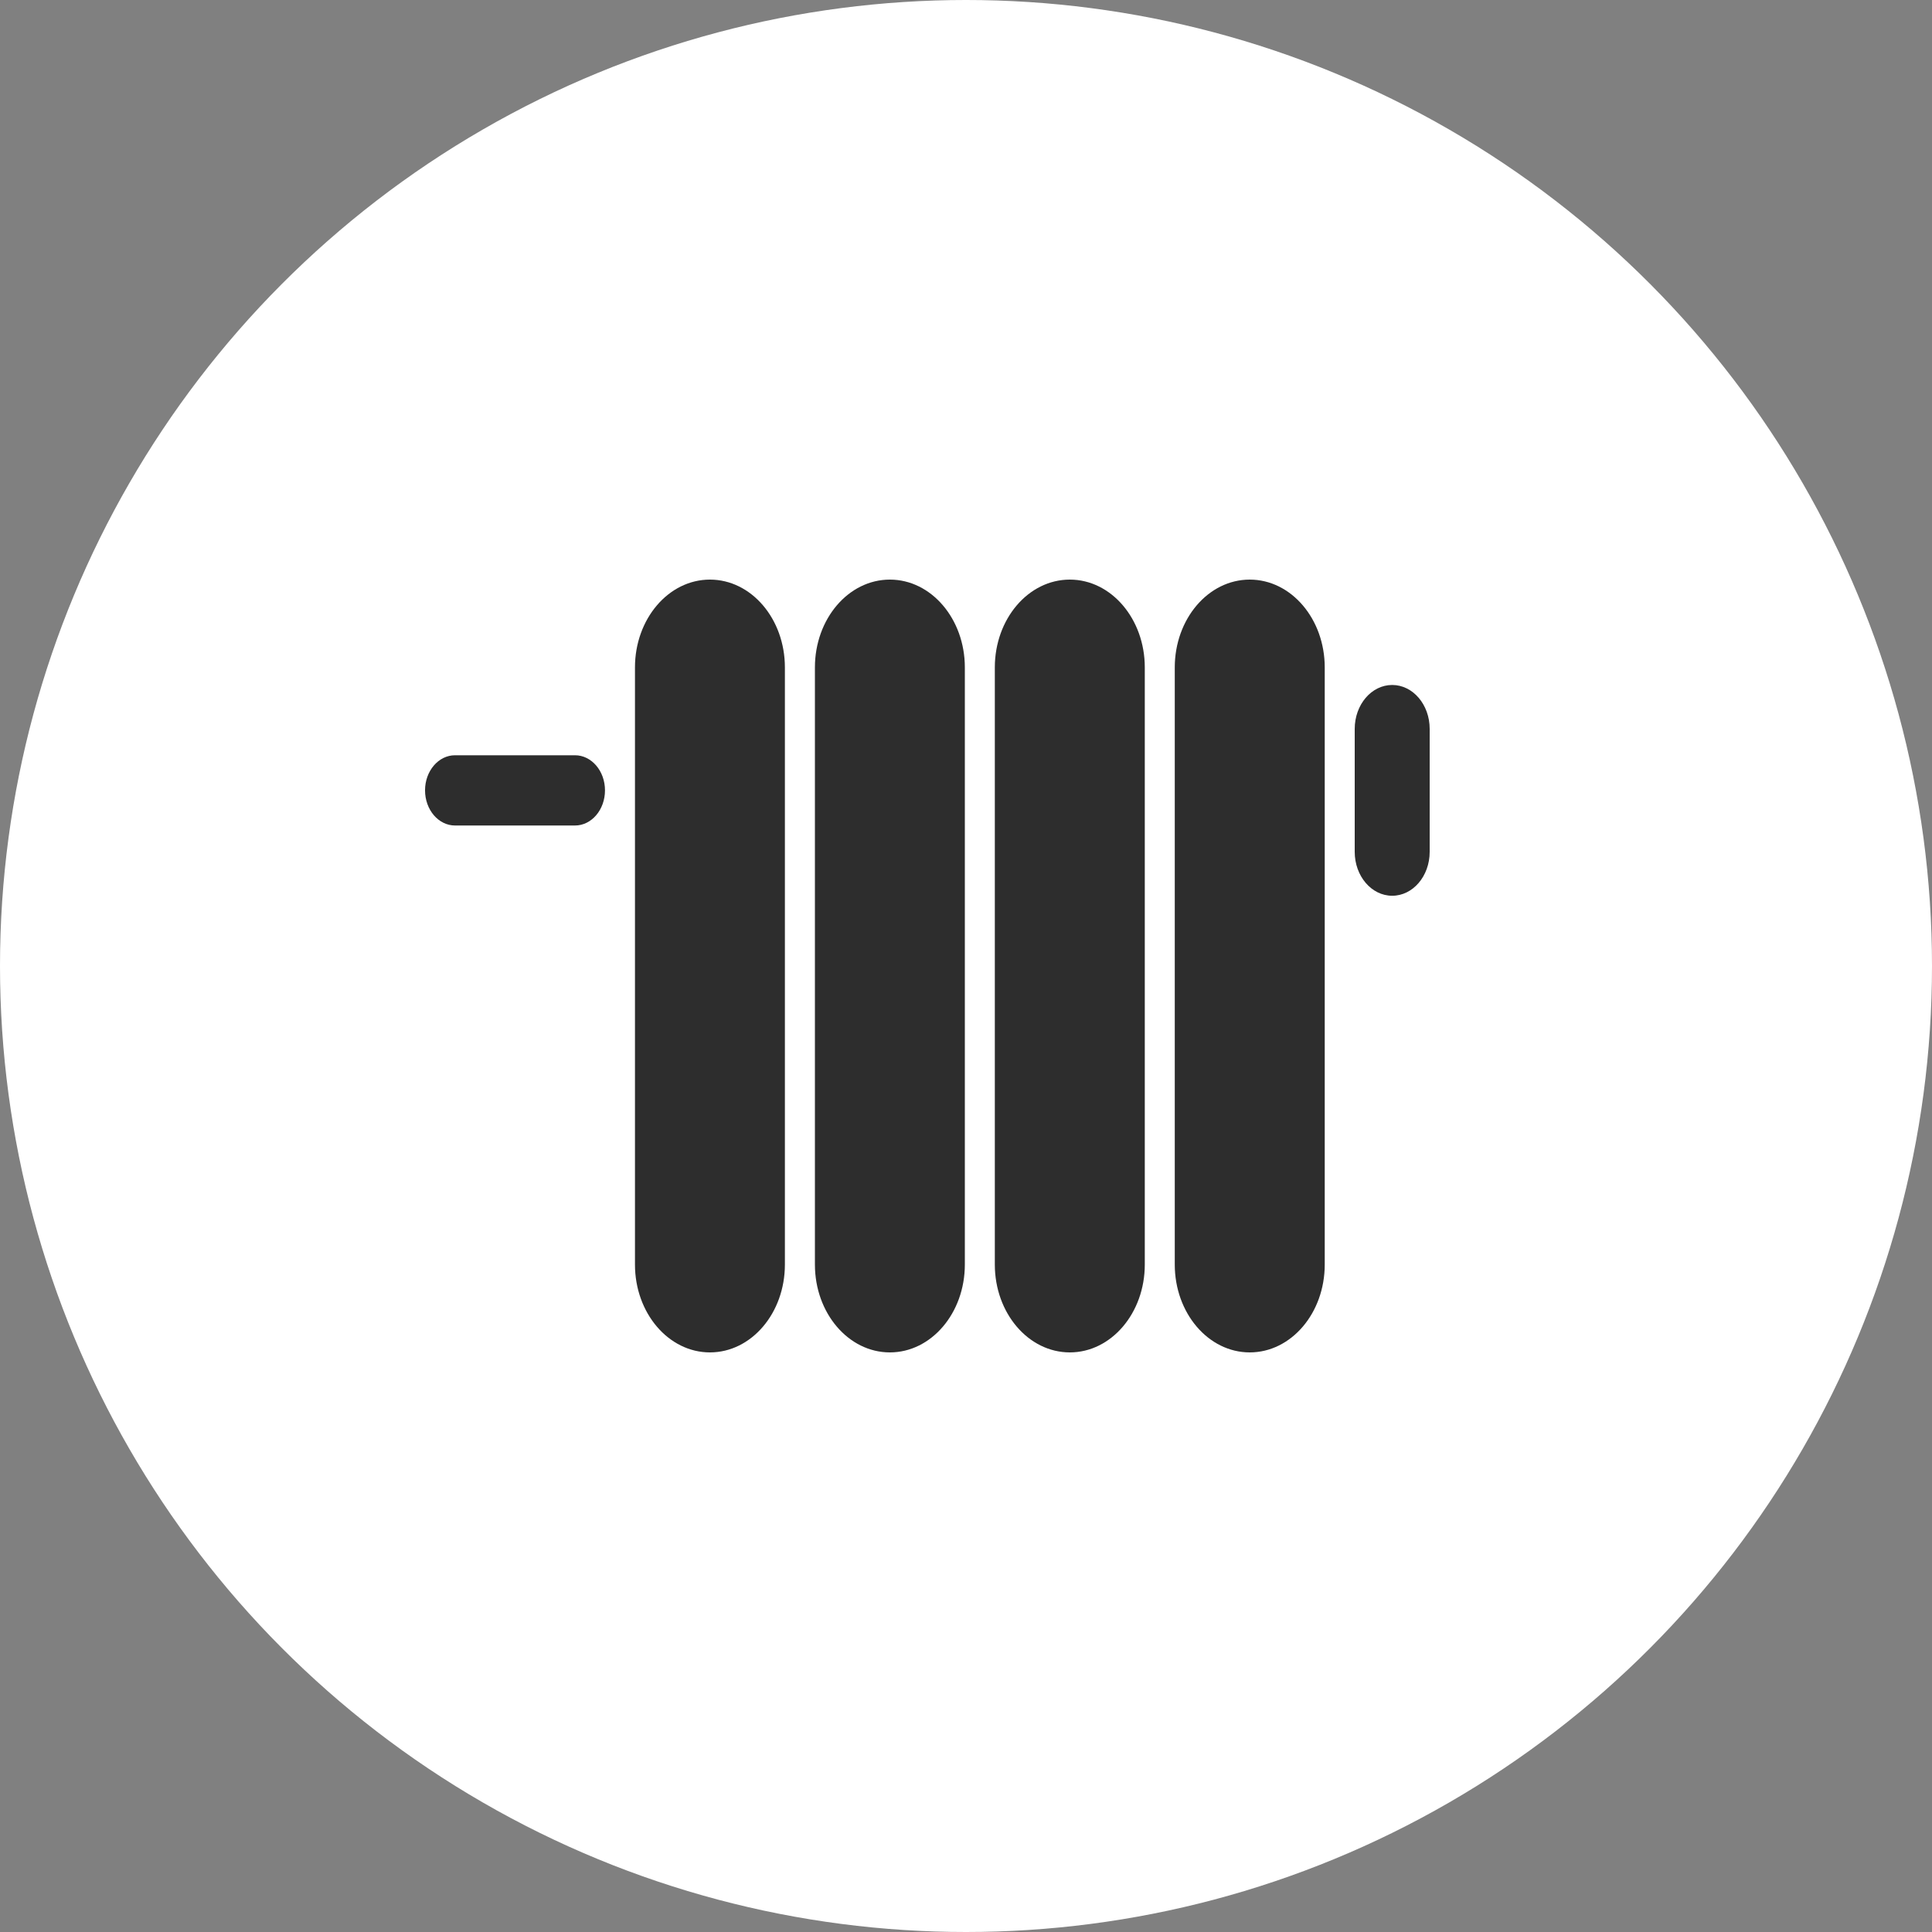 <svg width="50" height="50" viewBox="0 0 50 50" fill="none" xmlns="http://www.w3.org/2000/svg">
<rect x="0" y="0" width="50" height="50" fill="#808080" stroke="none"/>
<g clip-path="url(#clip0_144_971)">
<circle cx="25" cy="25" r="25" fill="white"/>
<path d="M16.433 17.273C16.433 16.017 17.302 15 18.373 15C19.445 15 20.313 16.017 20.313 17.273V32.727C20.313 33.983 19.445 35 18.373 35C17.302 35 16.433 33.983 16.433 32.727V17.273Z" fill="#2D2D2D"/>
<path d="M21.09 17.273C21.09 16.017 21.958 15 23.03 15C24.101 15 24.97 16.017 24.97 17.273V32.727C24.97 33.983 24.101 35 23.03 35C21.958 35 21.09 33.983 21.09 32.727V17.273Z" fill="#2D2D2D"/>
<path d="M25.746 17.273C25.746 16.017 26.615 15 27.687 15C28.758 15 29.627 16.017 29.627 17.273V32.727C29.627 33.983 28.758 35 27.687 35C26.615 35 25.746 33.983 25.746 32.727V17.273Z" fill="#2D2D2D"/>
<path d="M30.403 17.273C30.403 16.017 31.272 15 32.343 15C33.415 15 34.284 16.017 34.284 17.273V32.727C34.284 33.983 33.415 35 32.343 35C31.272 35 30.403 33.983 30.403 32.727V17.273Z" fill="#2D2D2D"/>
<path d="M35.06 18.864C35.06 18.236 35.494 17.727 36.03 17.727C36.566 17.727 37 18.236 37 18.864V22.046C37 22.673 36.566 23.182 36.03 23.182C35.494 23.182 35.06 22.673 35.06 22.046V18.864Z" fill="#2D2D2D"/>
<path d="M11 20.454C11 19.953 11.348 19.546 11.776 19.546H14.881C15.309 19.546 15.657 19.953 15.657 20.454C15.657 20.957 15.309 21.364 14.881 21.364H11.776C11.348 21.364 11 20.957 11 20.454Z" fill="#2D2D2D"/>
</g>
<defs>
<clipPath id="clip0_144_971">
<rect width="50" height="50" fill="white"/>
</clipPath>
</defs>
</svg>
